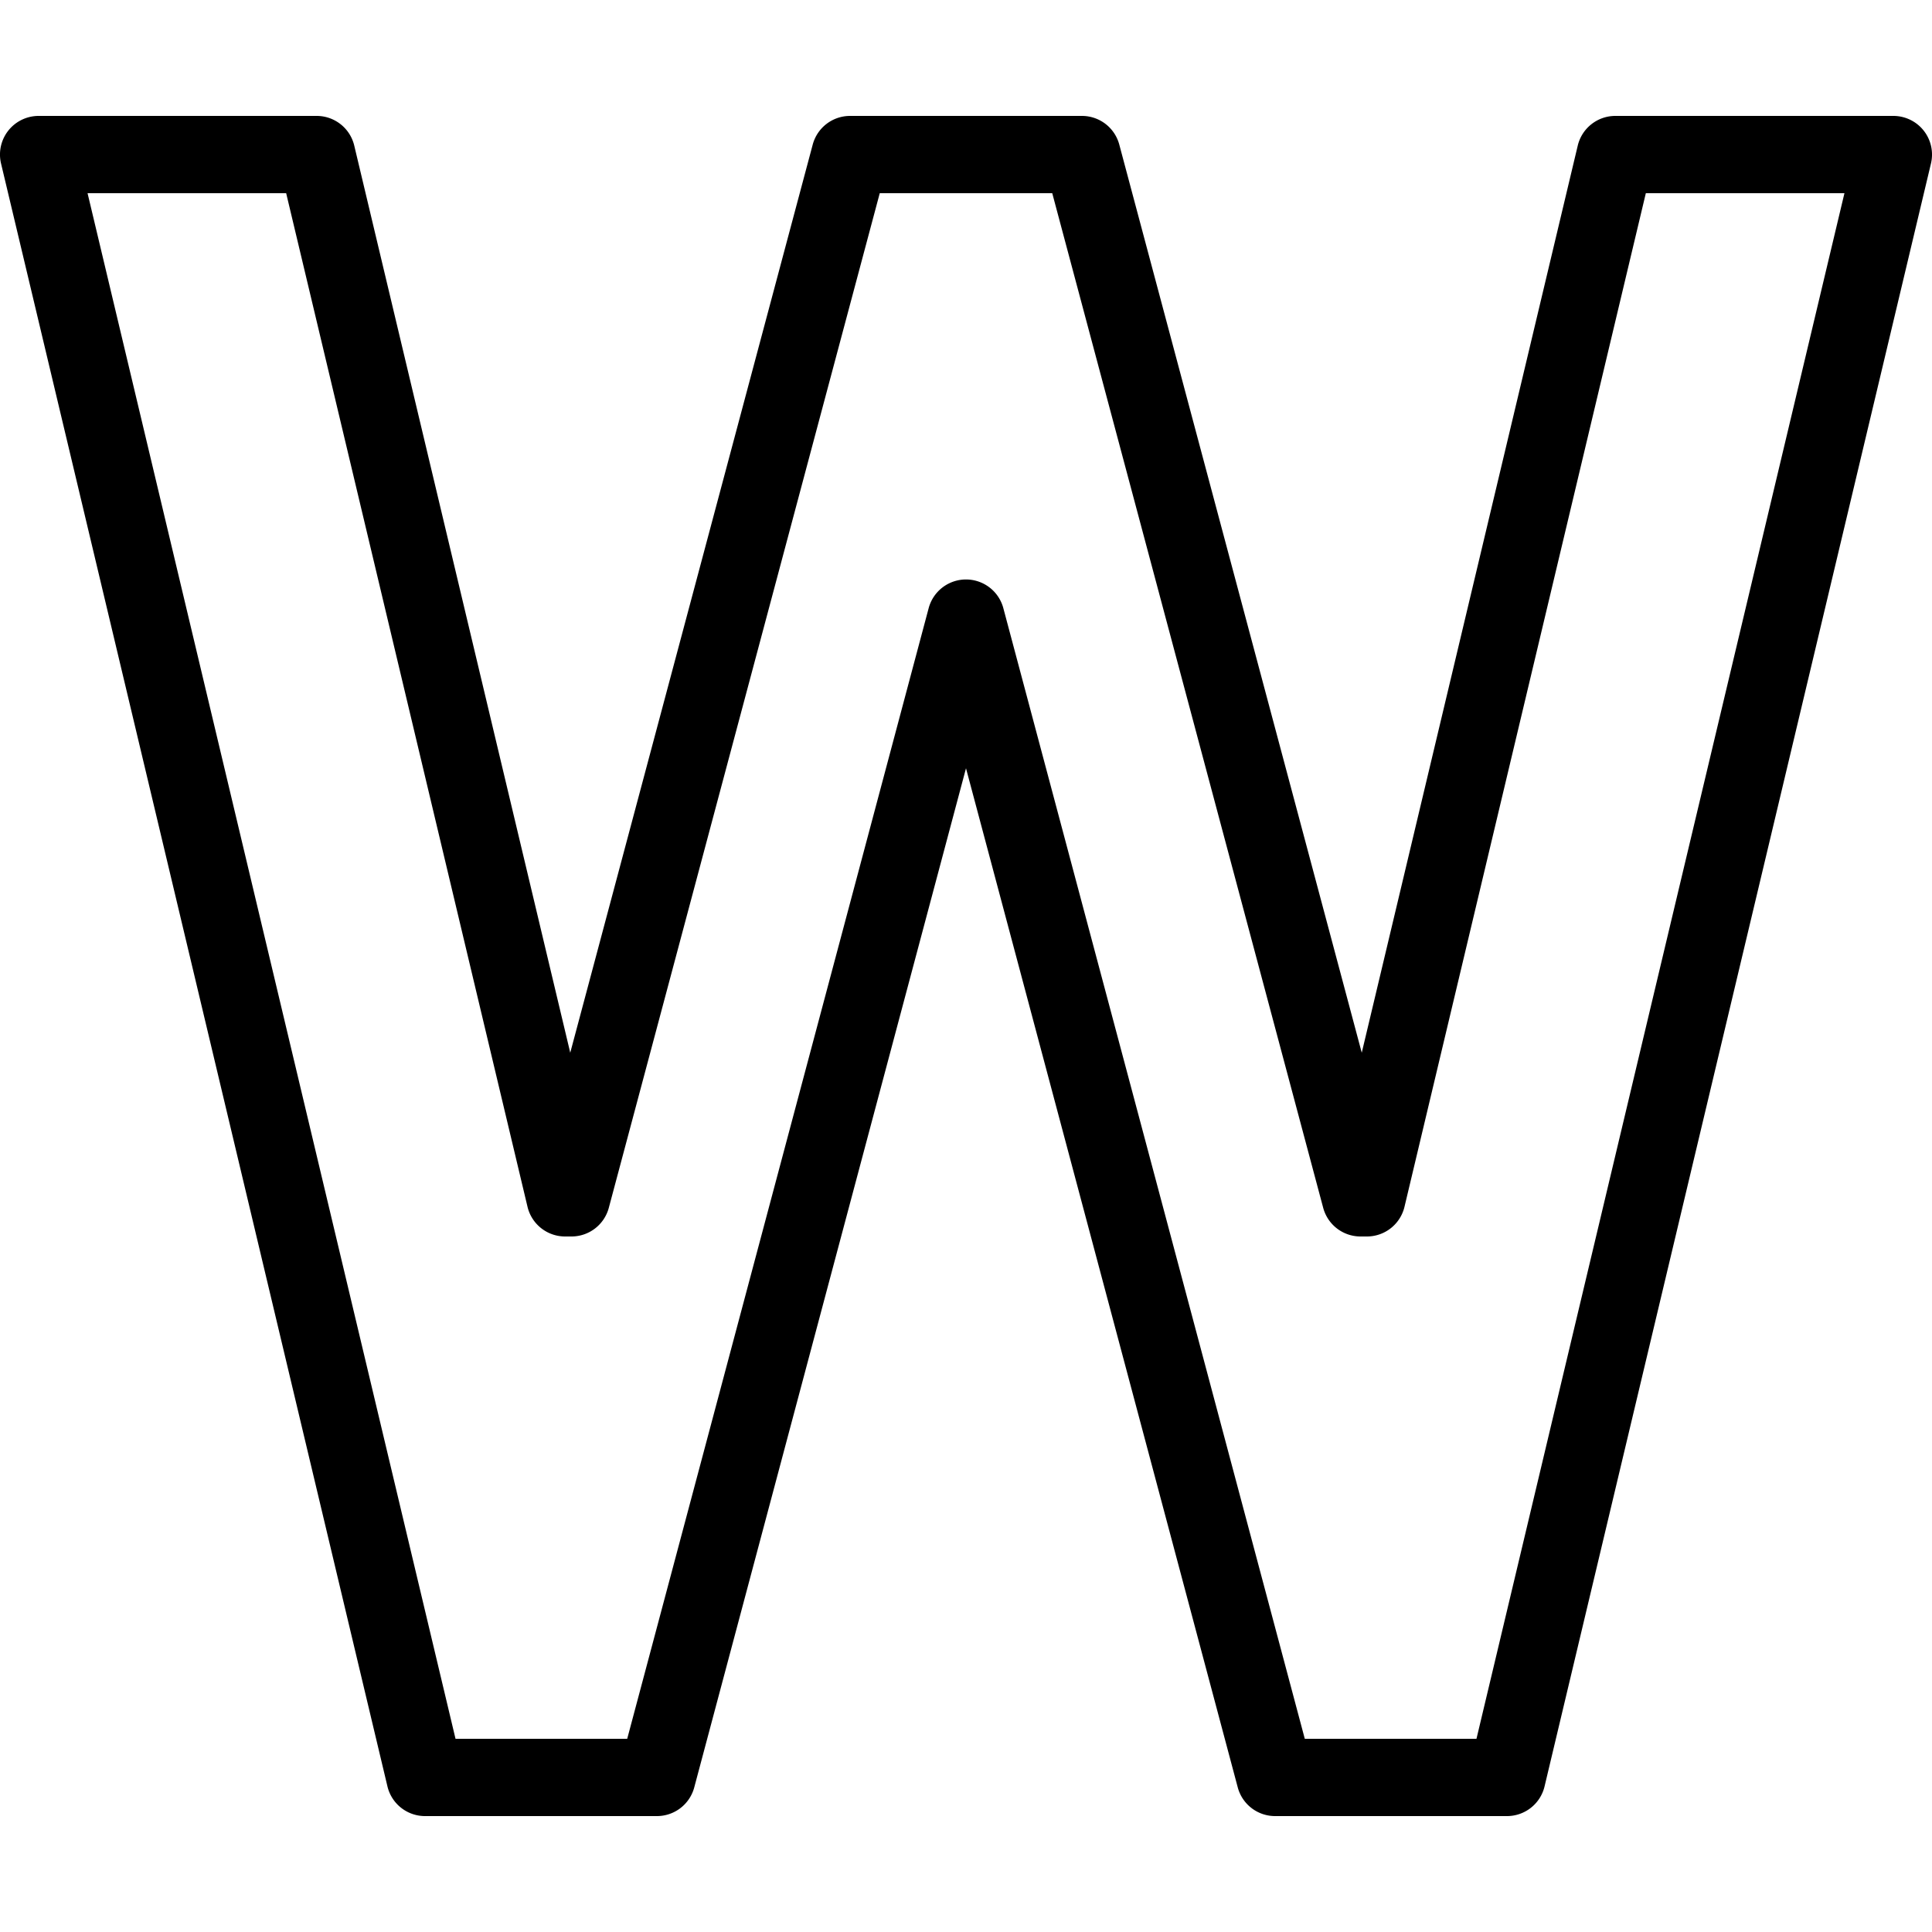 <?xml version="1.0" encoding="UTF-8" standalone="yes"?>
<svg xmlns="http://www.w3.org/2000/svg" viewBox="0 0 50 50" width="50" height="50" fill="#000000">
  <path d="M 1 3 A 1 1 0 0 0 0.027 4.232 L 10.027 46.232 A 1 1 0 0 0 11 47 L 17 47 A 1 1 0 0 0 17.967 46.258 L 25 19.883 L 32.033 46.258 A 1 1 0 0 0 33 47 L 39 47 A 1 1 0 0 0 39.973 46.232 L 49.973 4.232 A 1 1 0 0 0 49 3 L 41.805 3 A 1 1 0 0 0 40.832 3.768 L 35.242 27.244 L 28.967 3.742 A 1 1 0 0 0 28 3 L 25 3 L 22 3 A 1 1 0 0 0 21.033 3.742 L 14.758 27.244 L 9.168 3.768 A 1 1 0 0 0 8.195 3 L 1 3 z M 2.266 5 L 7.406 5 L 13.652 31.232 A 1 1 0 0 0 14.625 32 L 14.789 32 A 1 1 0 0 0 15.756 31.258 L 22.768 5 L 25 5 L 27.232 5 L 34.244 31.258 A 1 1 0 0 0 35.211 32 L 35.375 32 A 1 1 0 0 0 36.348 31.232 L 42.594 5 L 47.734 5 L 38.211 45 L 33.768 45 L 25.967 15.742 A 1 1 0 0 0 24.033 15.742 L 16.232 45 L 11.789 45 L 2.266 5 z"/>
</svg>
